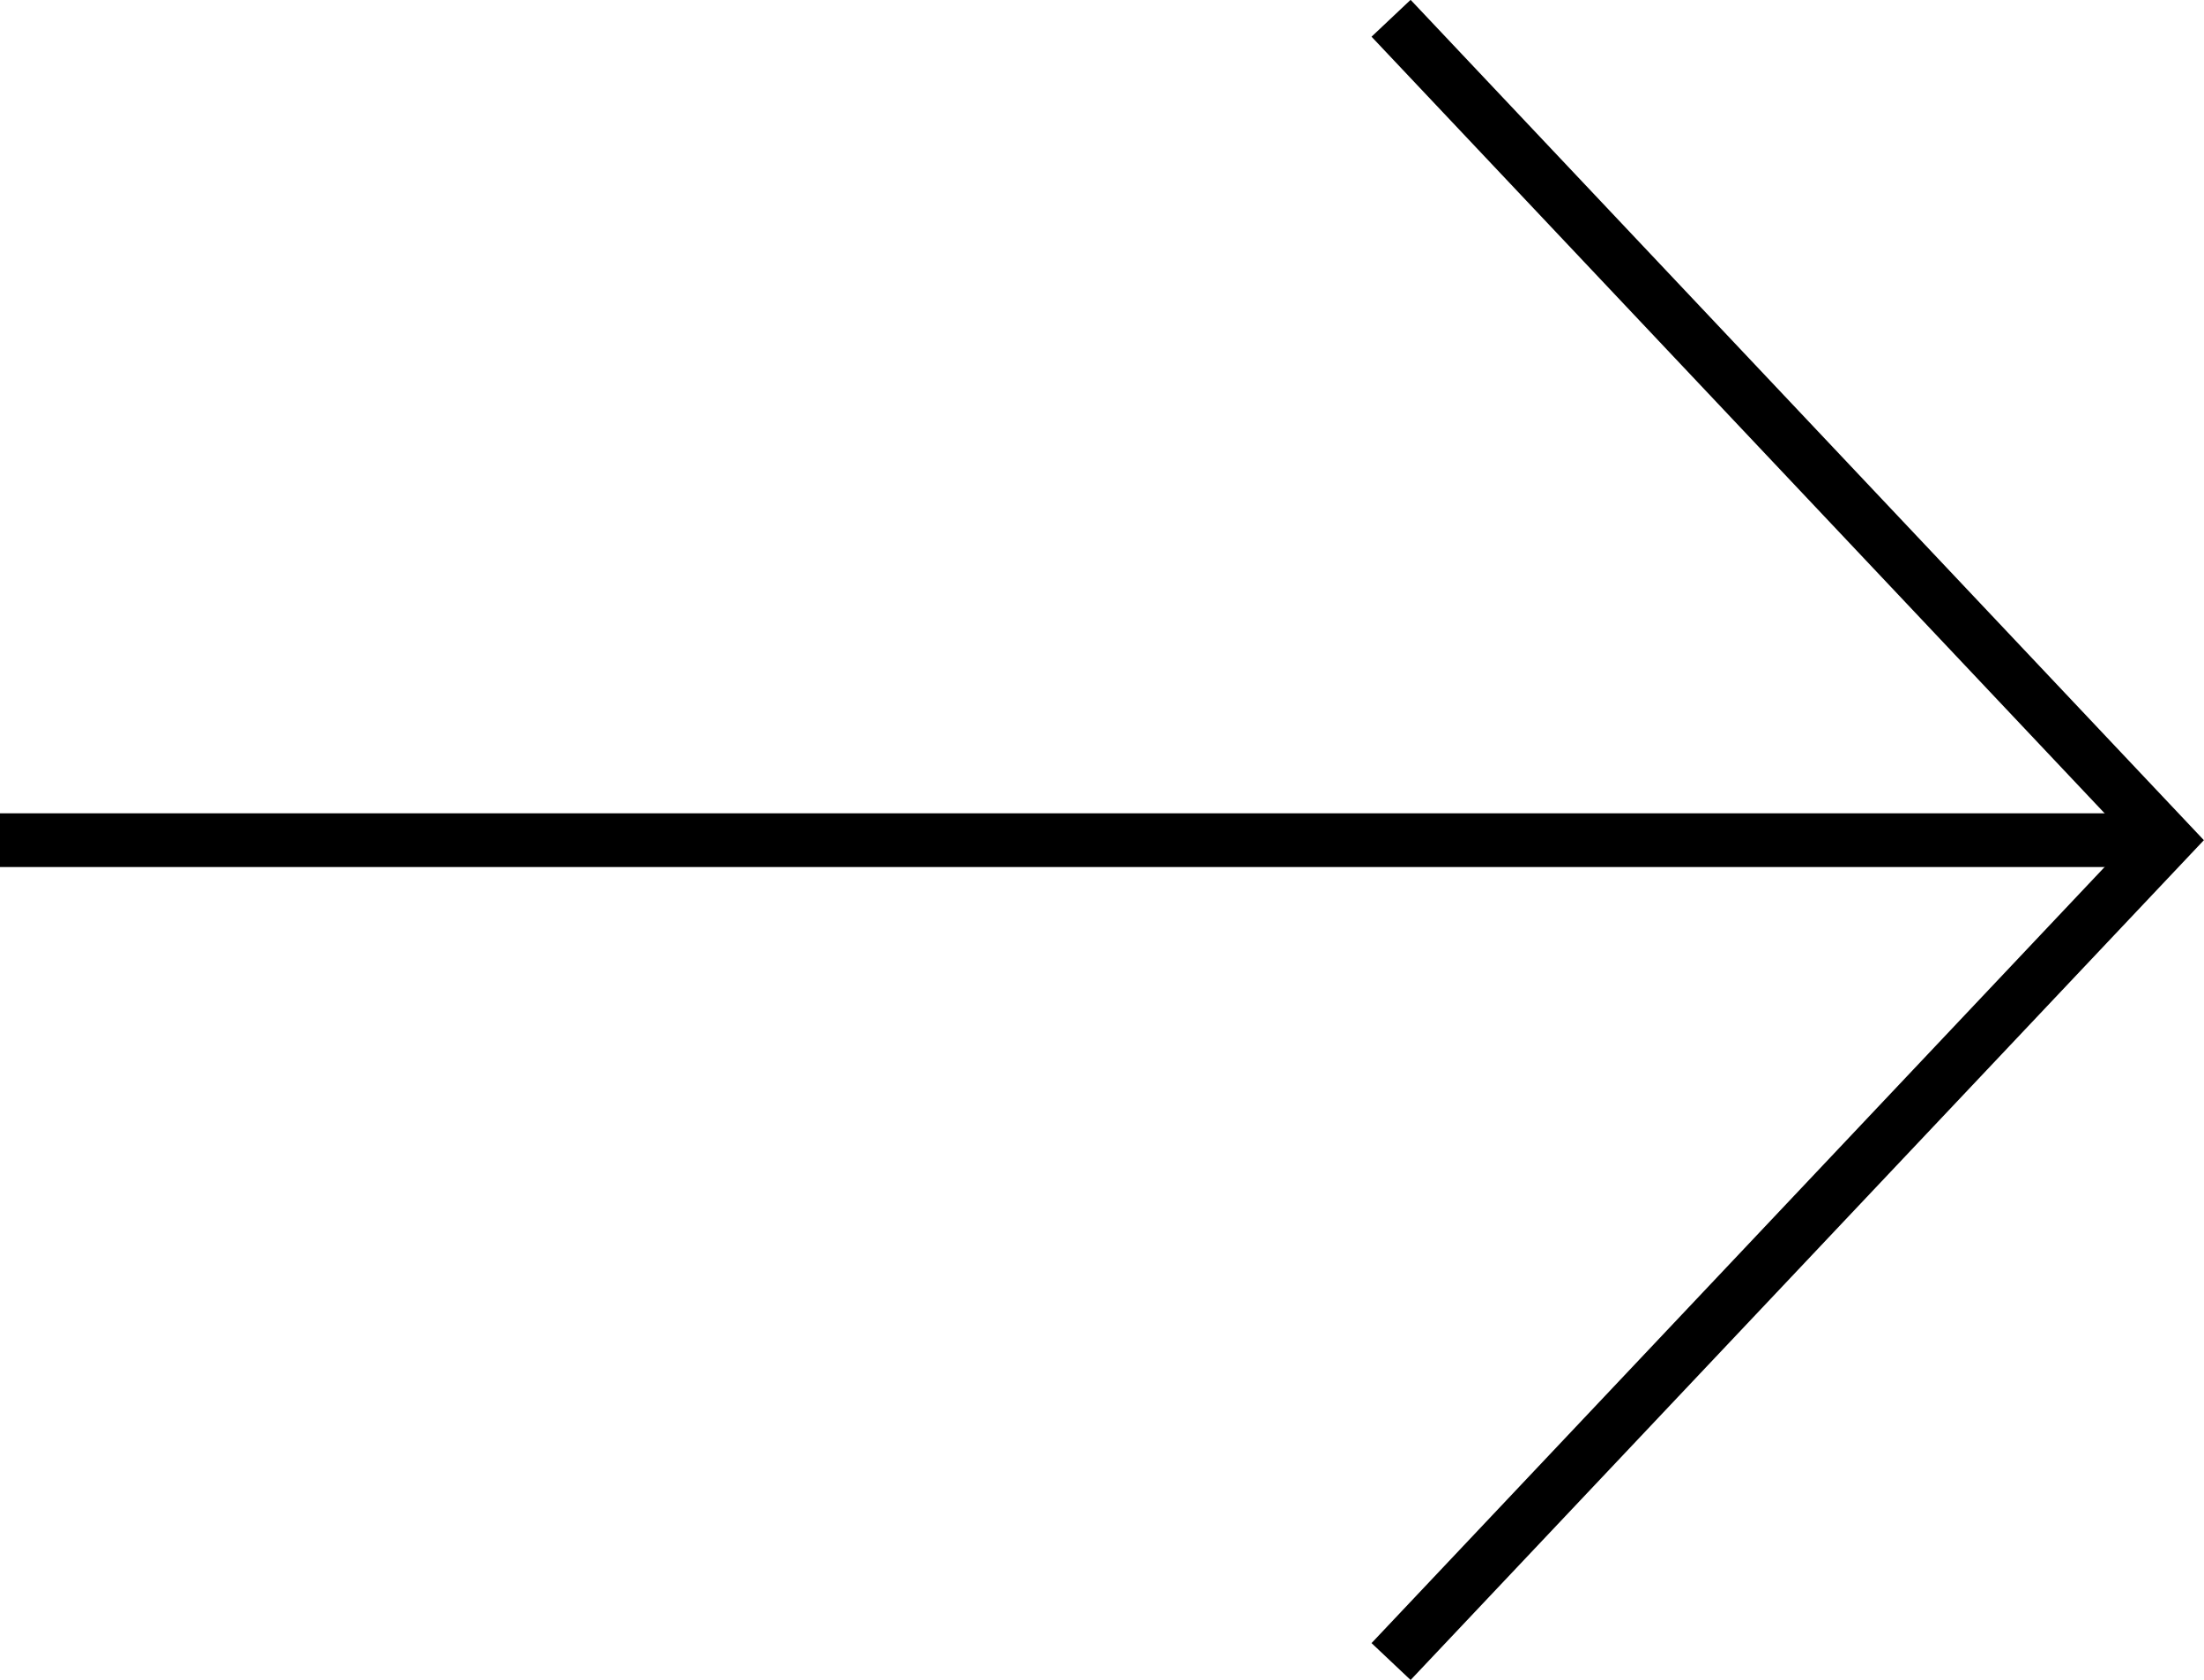 <svg xmlns="http://www.w3.org/2000/svg" viewBox="0 0 41.02 31.28"><defs><style>.cls-1{fill:none;stroke:#000;stroke-miterlimit:10;}</style></defs><title>アセット 7</title><g id="レイヤー_2" data-name="レイヤー 2"><g id="レイヤー_1-2" data-name="レイヤー 1"><polyline class="cls-1" points="25.89 30.93 40.33 15.64 25.89 0.34"/><line class="cls-1" x1="40" y1="15.64" y2="15.64"/></g></g></svg>
